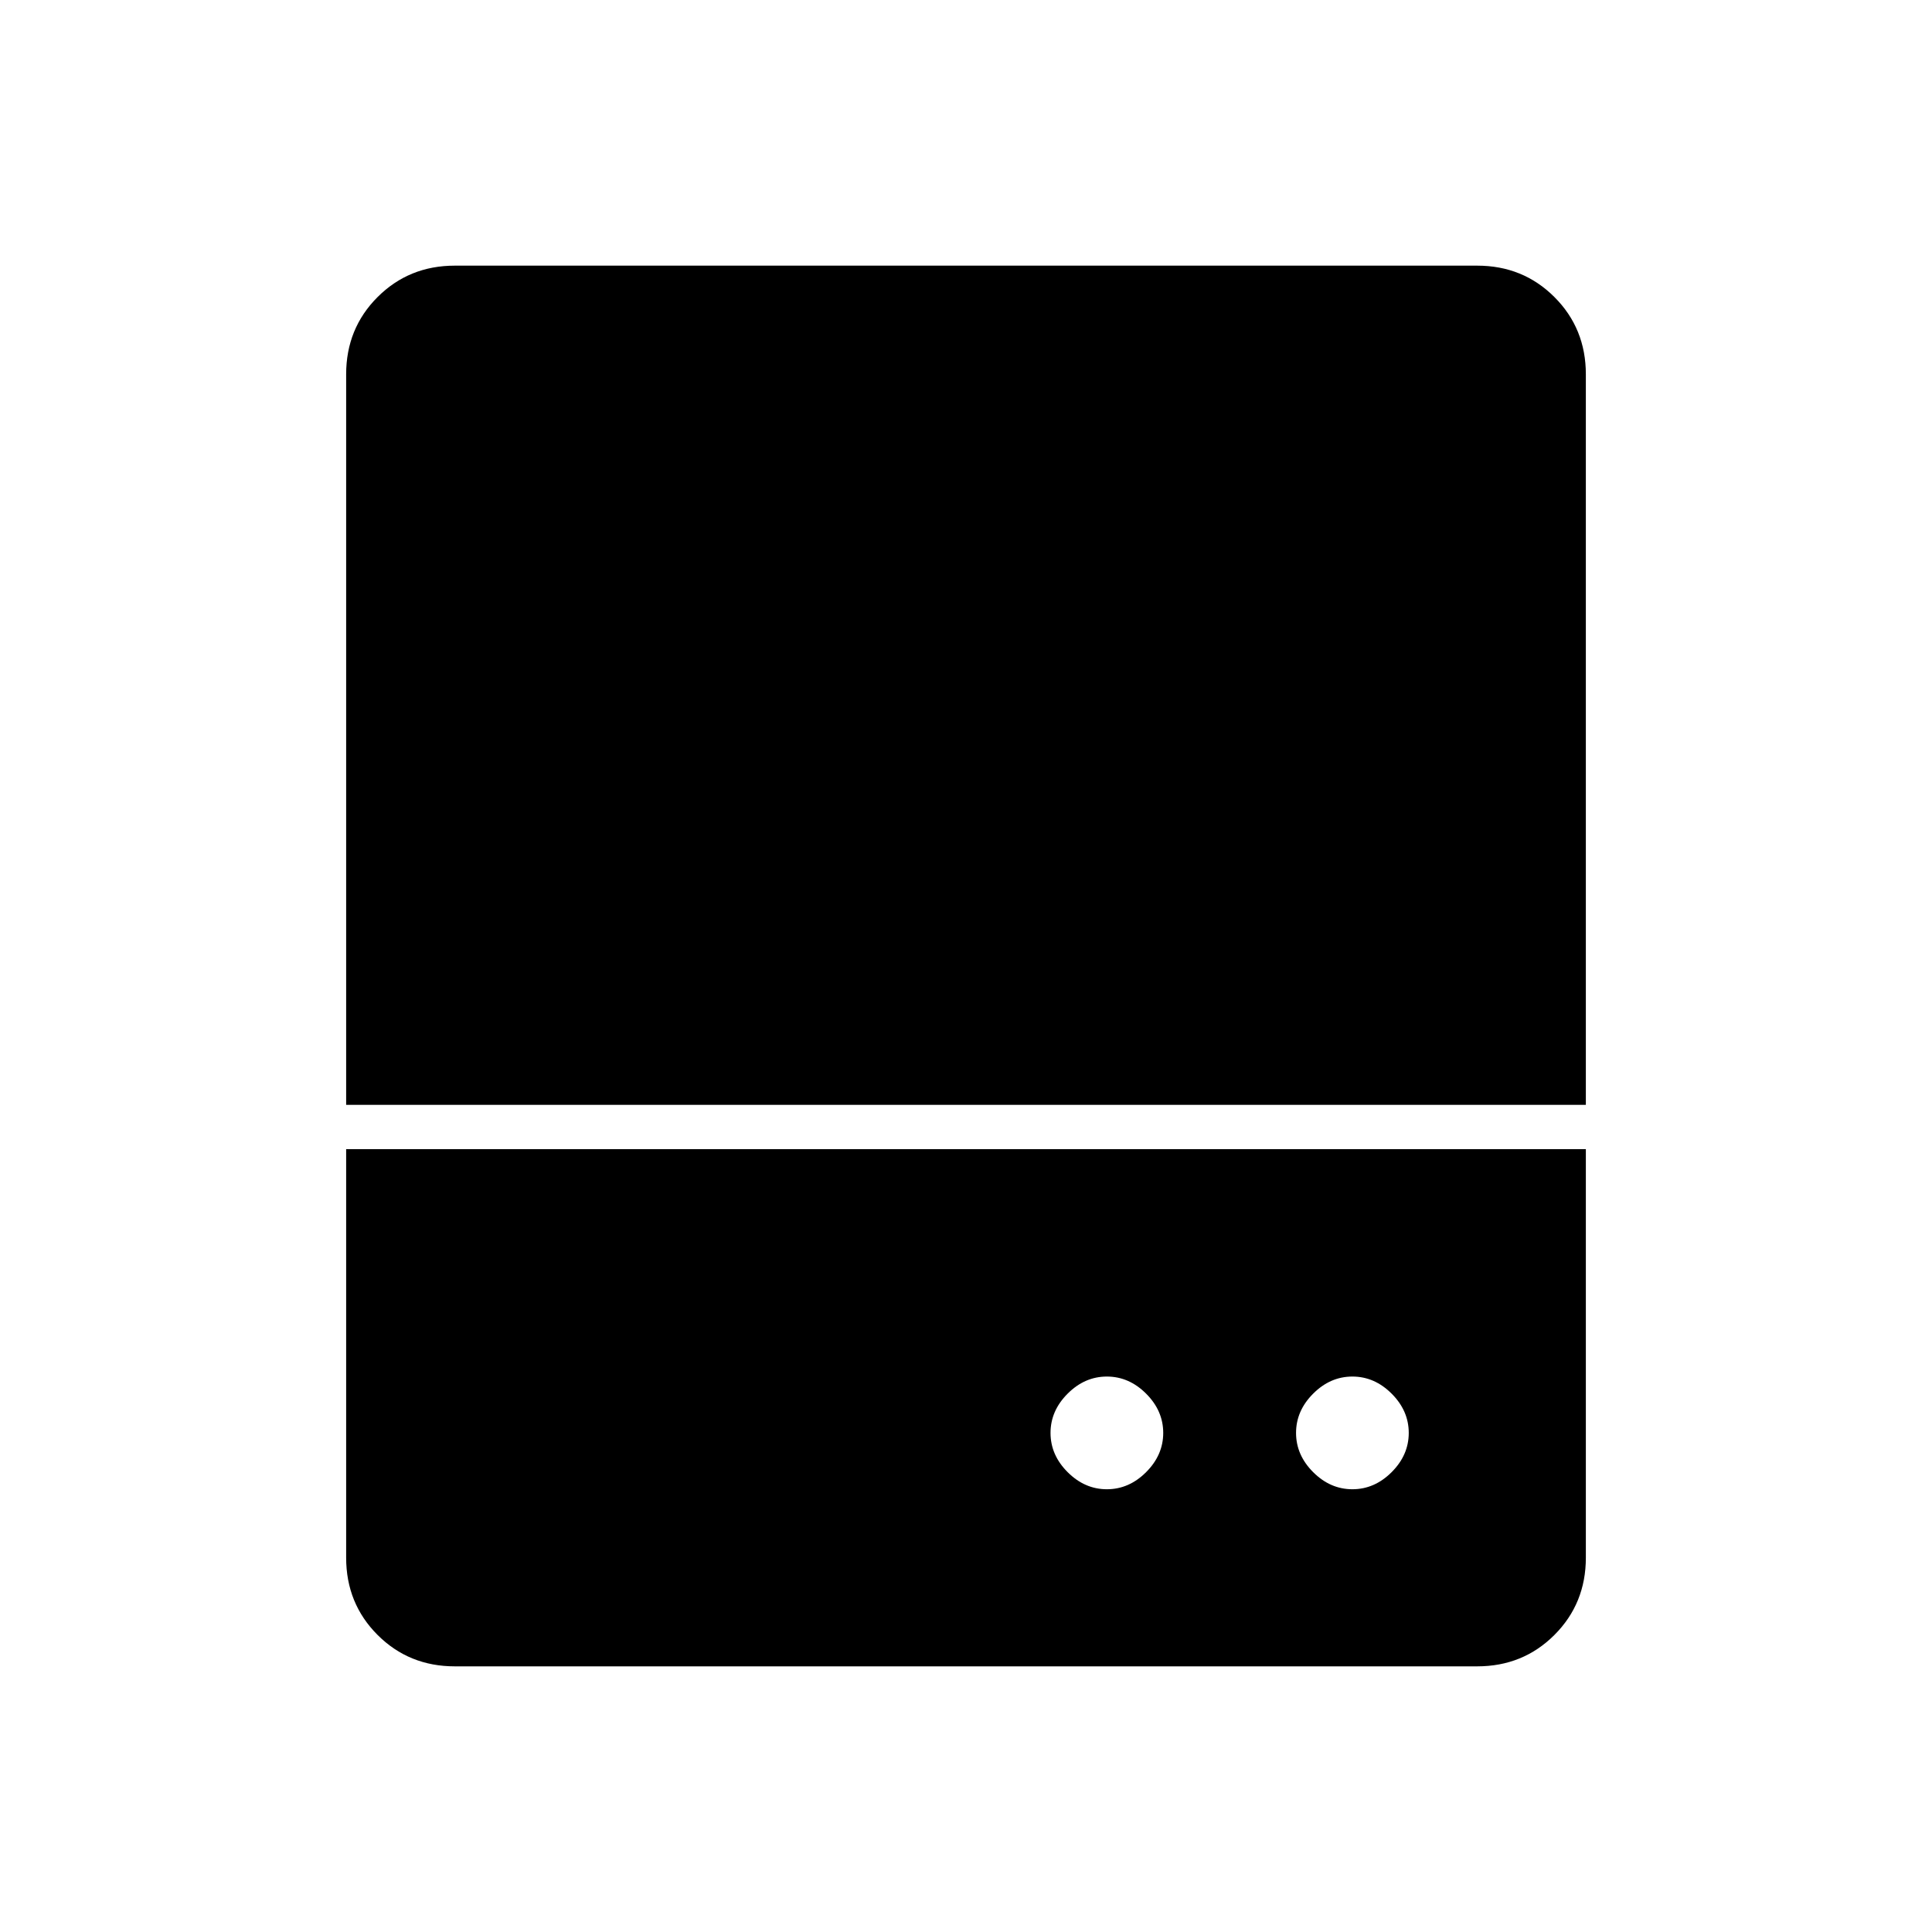 <svg xmlns="http://www.w3.org/2000/svg" height="48" viewBox="0 -960 960 960" width="48"><path d="M550-220q11 0 19.5-8.5T578-248q0-11-8.5-19.5T550-276q-11 0-19.5 8.5T522-248q0 11 8.5 19.5T550-220Zm122 0q11 0 19.5-8.5T700-248q0-11-8.5-19.5T672-276q-11 0-19.5 8.5T644-248q0 11 8.5 19.5T672-220ZM172-411v-363q0-22.78 15.61-38.39Q203.23-828 226-828h508q22.78 0 38.39 15.61T788-774v363H172Zm54 279q-22.77 0-38.39-15.61Q172-163.23 172-186v-203h616v203q0 22.77-15.61 38.39Q756.78-132 734-132H226Z"/></svg>